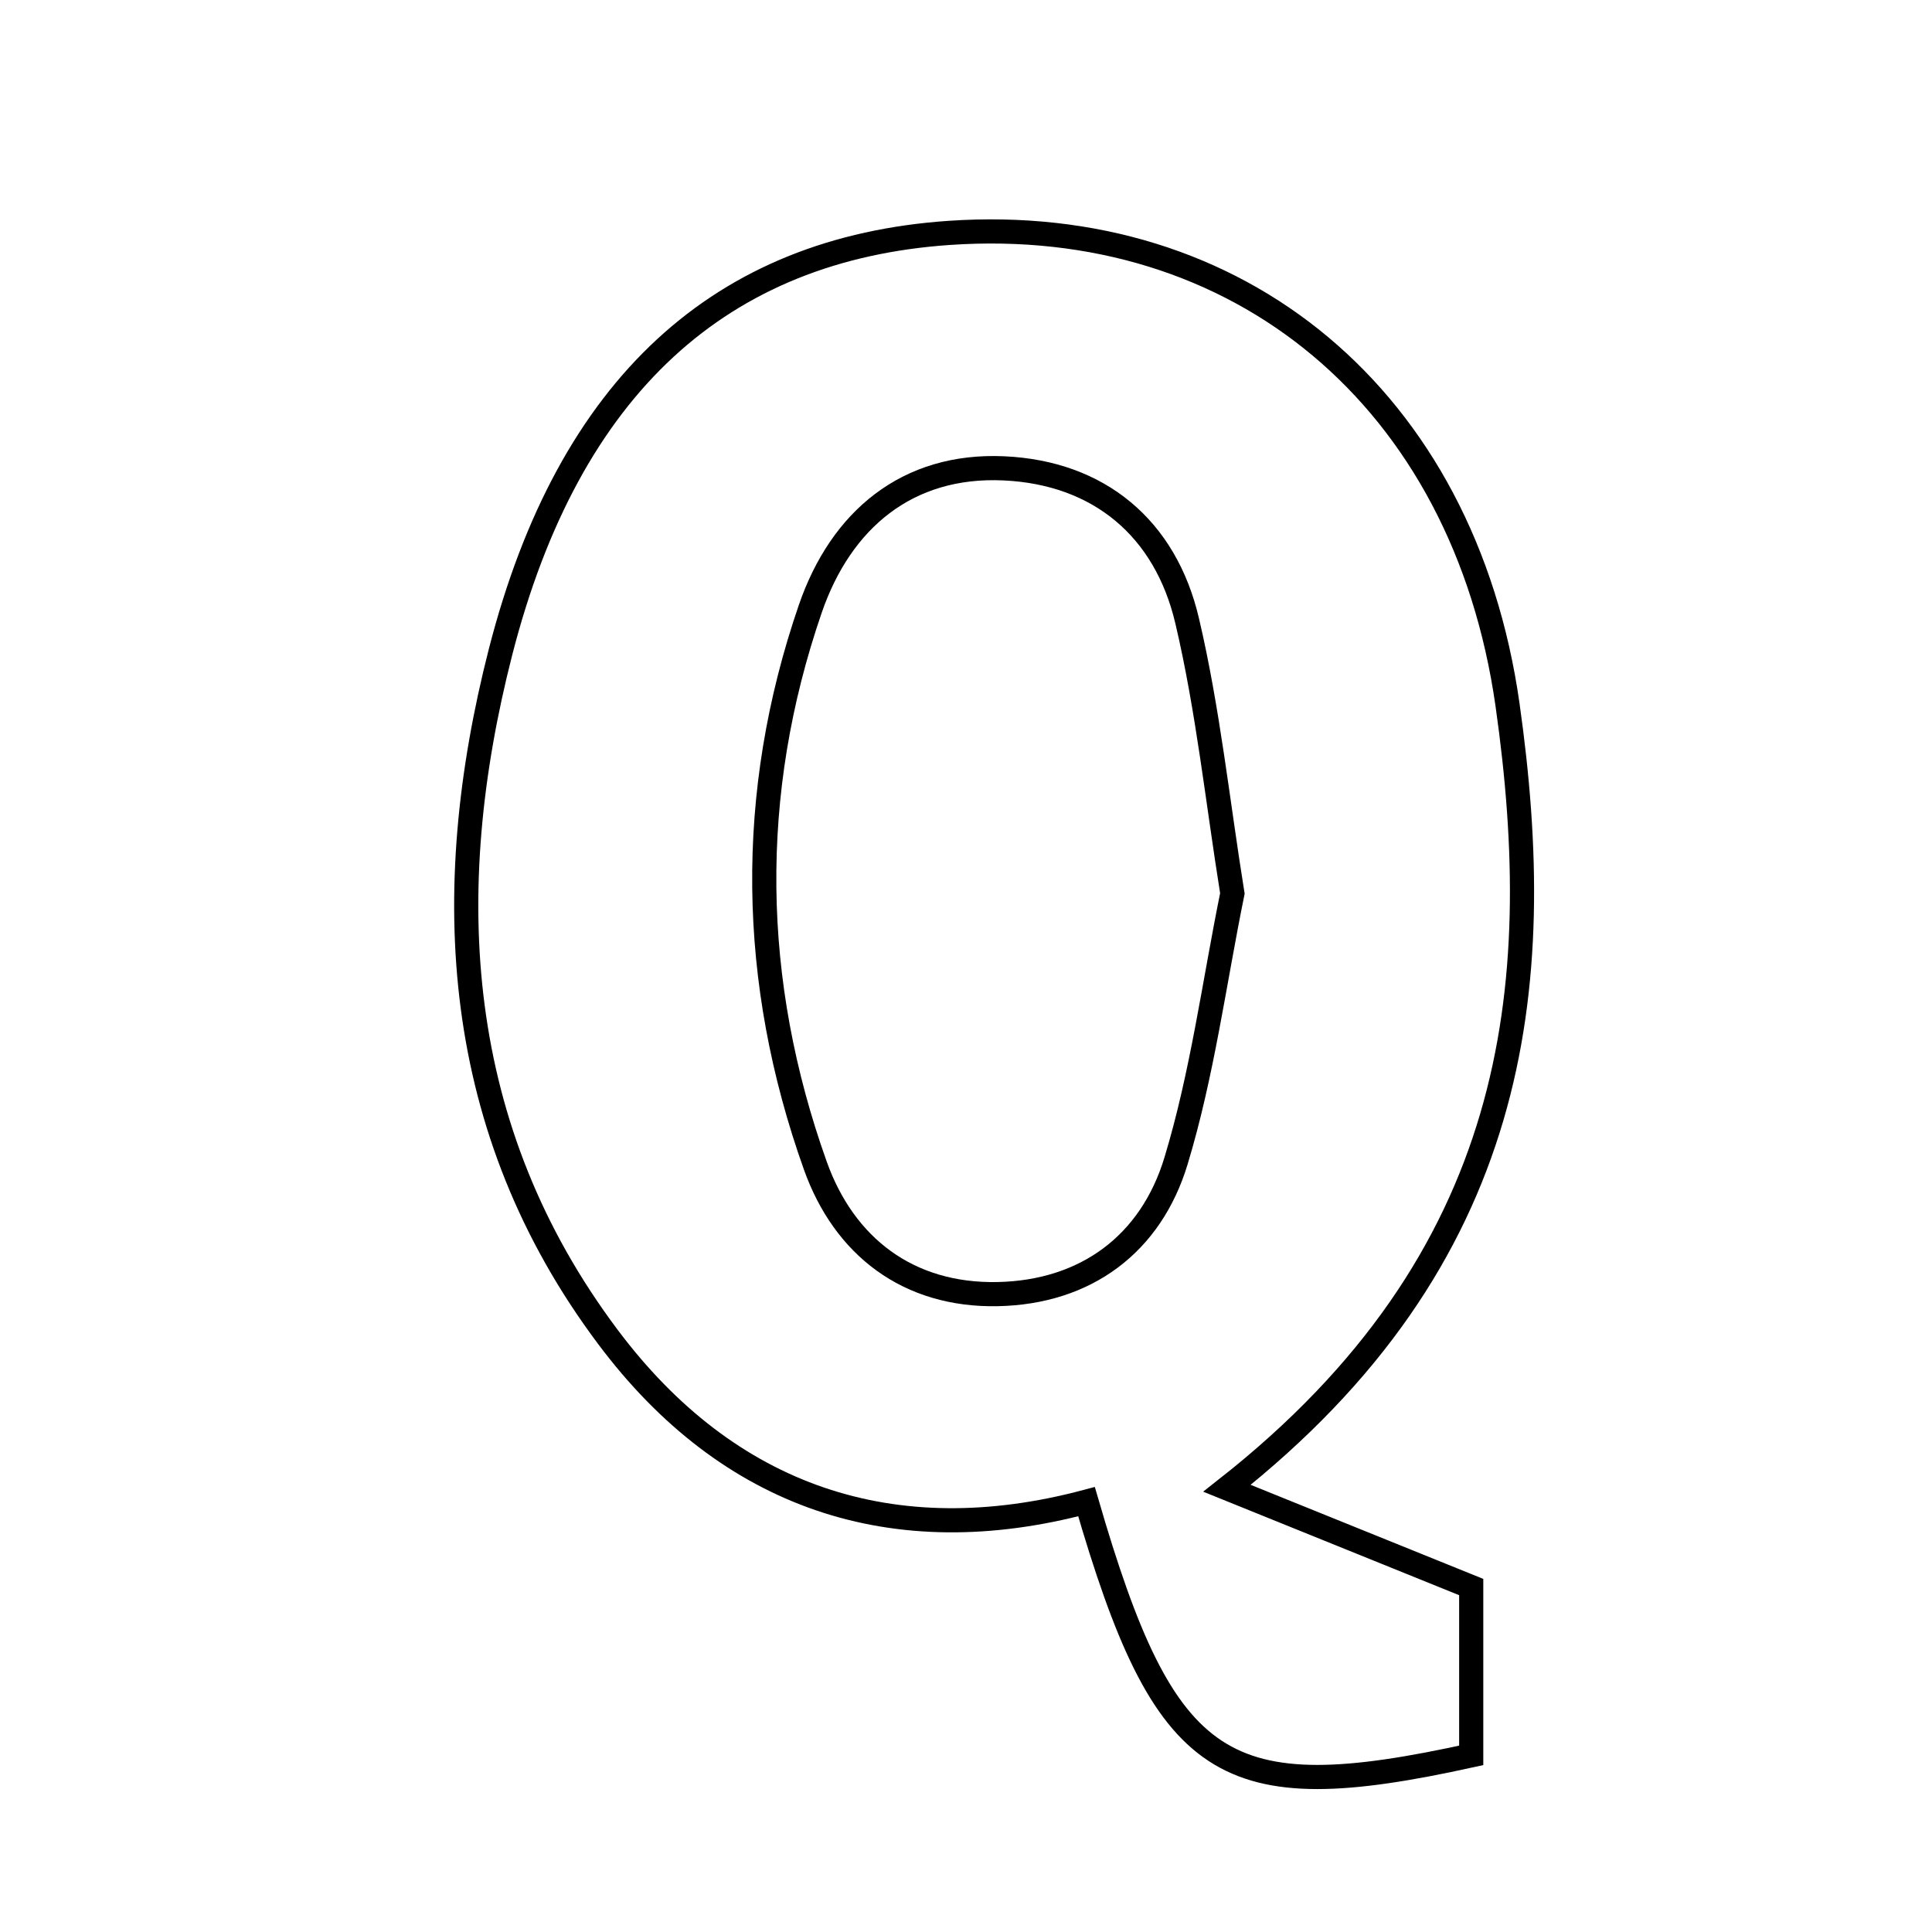 <svg xmlns="http://www.w3.org/2000/svg" viewBox="0.0 0.0 24.0 24.0" height="200px" width="200px"><path fill="none" stroke="black" stroke-width=".3" stroke-opacity="1.0"  filling="0" d="M11.792 2.893 C15.38 2.647 18.186 4.943 18.727 8.755 C19.229 12.291 18.864 15.637 15.242 18.488 C16.541 19.014 17.377 19.352 18.276 19.715 C18.276 20.357 18.276 21.094 18.276 21.806 C15.185 22.486 14.476 22.025 13.497 18.654 C11.1 19.293 9.049 18.608 7.551 16.607 C5.618 14.028 5.452 11.095 6.217 8.102 C7.068 4.778 8.968 3.087 11.792 2.893"></path>
<path fill="none" stroke="black" stroke-width=".3" stroke-opacity="1.0"  filling="0" d="M12.471 5.818 C13.649 5.872 14.478 6.558 14.748 7.716 C15.006 8.814 15.124 9.945 15.309 11.099 C15.082 12.216 14.935 13.346 14.609 14.421 C14.297 15.452 13.491 16.054 12.392 16.076 C11.28 16.098 10.486 15.483 10.128 14.479 C9.313 12.194 9.274 9.864 10.066 7.562 C10.446 6.459 11.269 5.763 12.471 5.818"></path></svg>